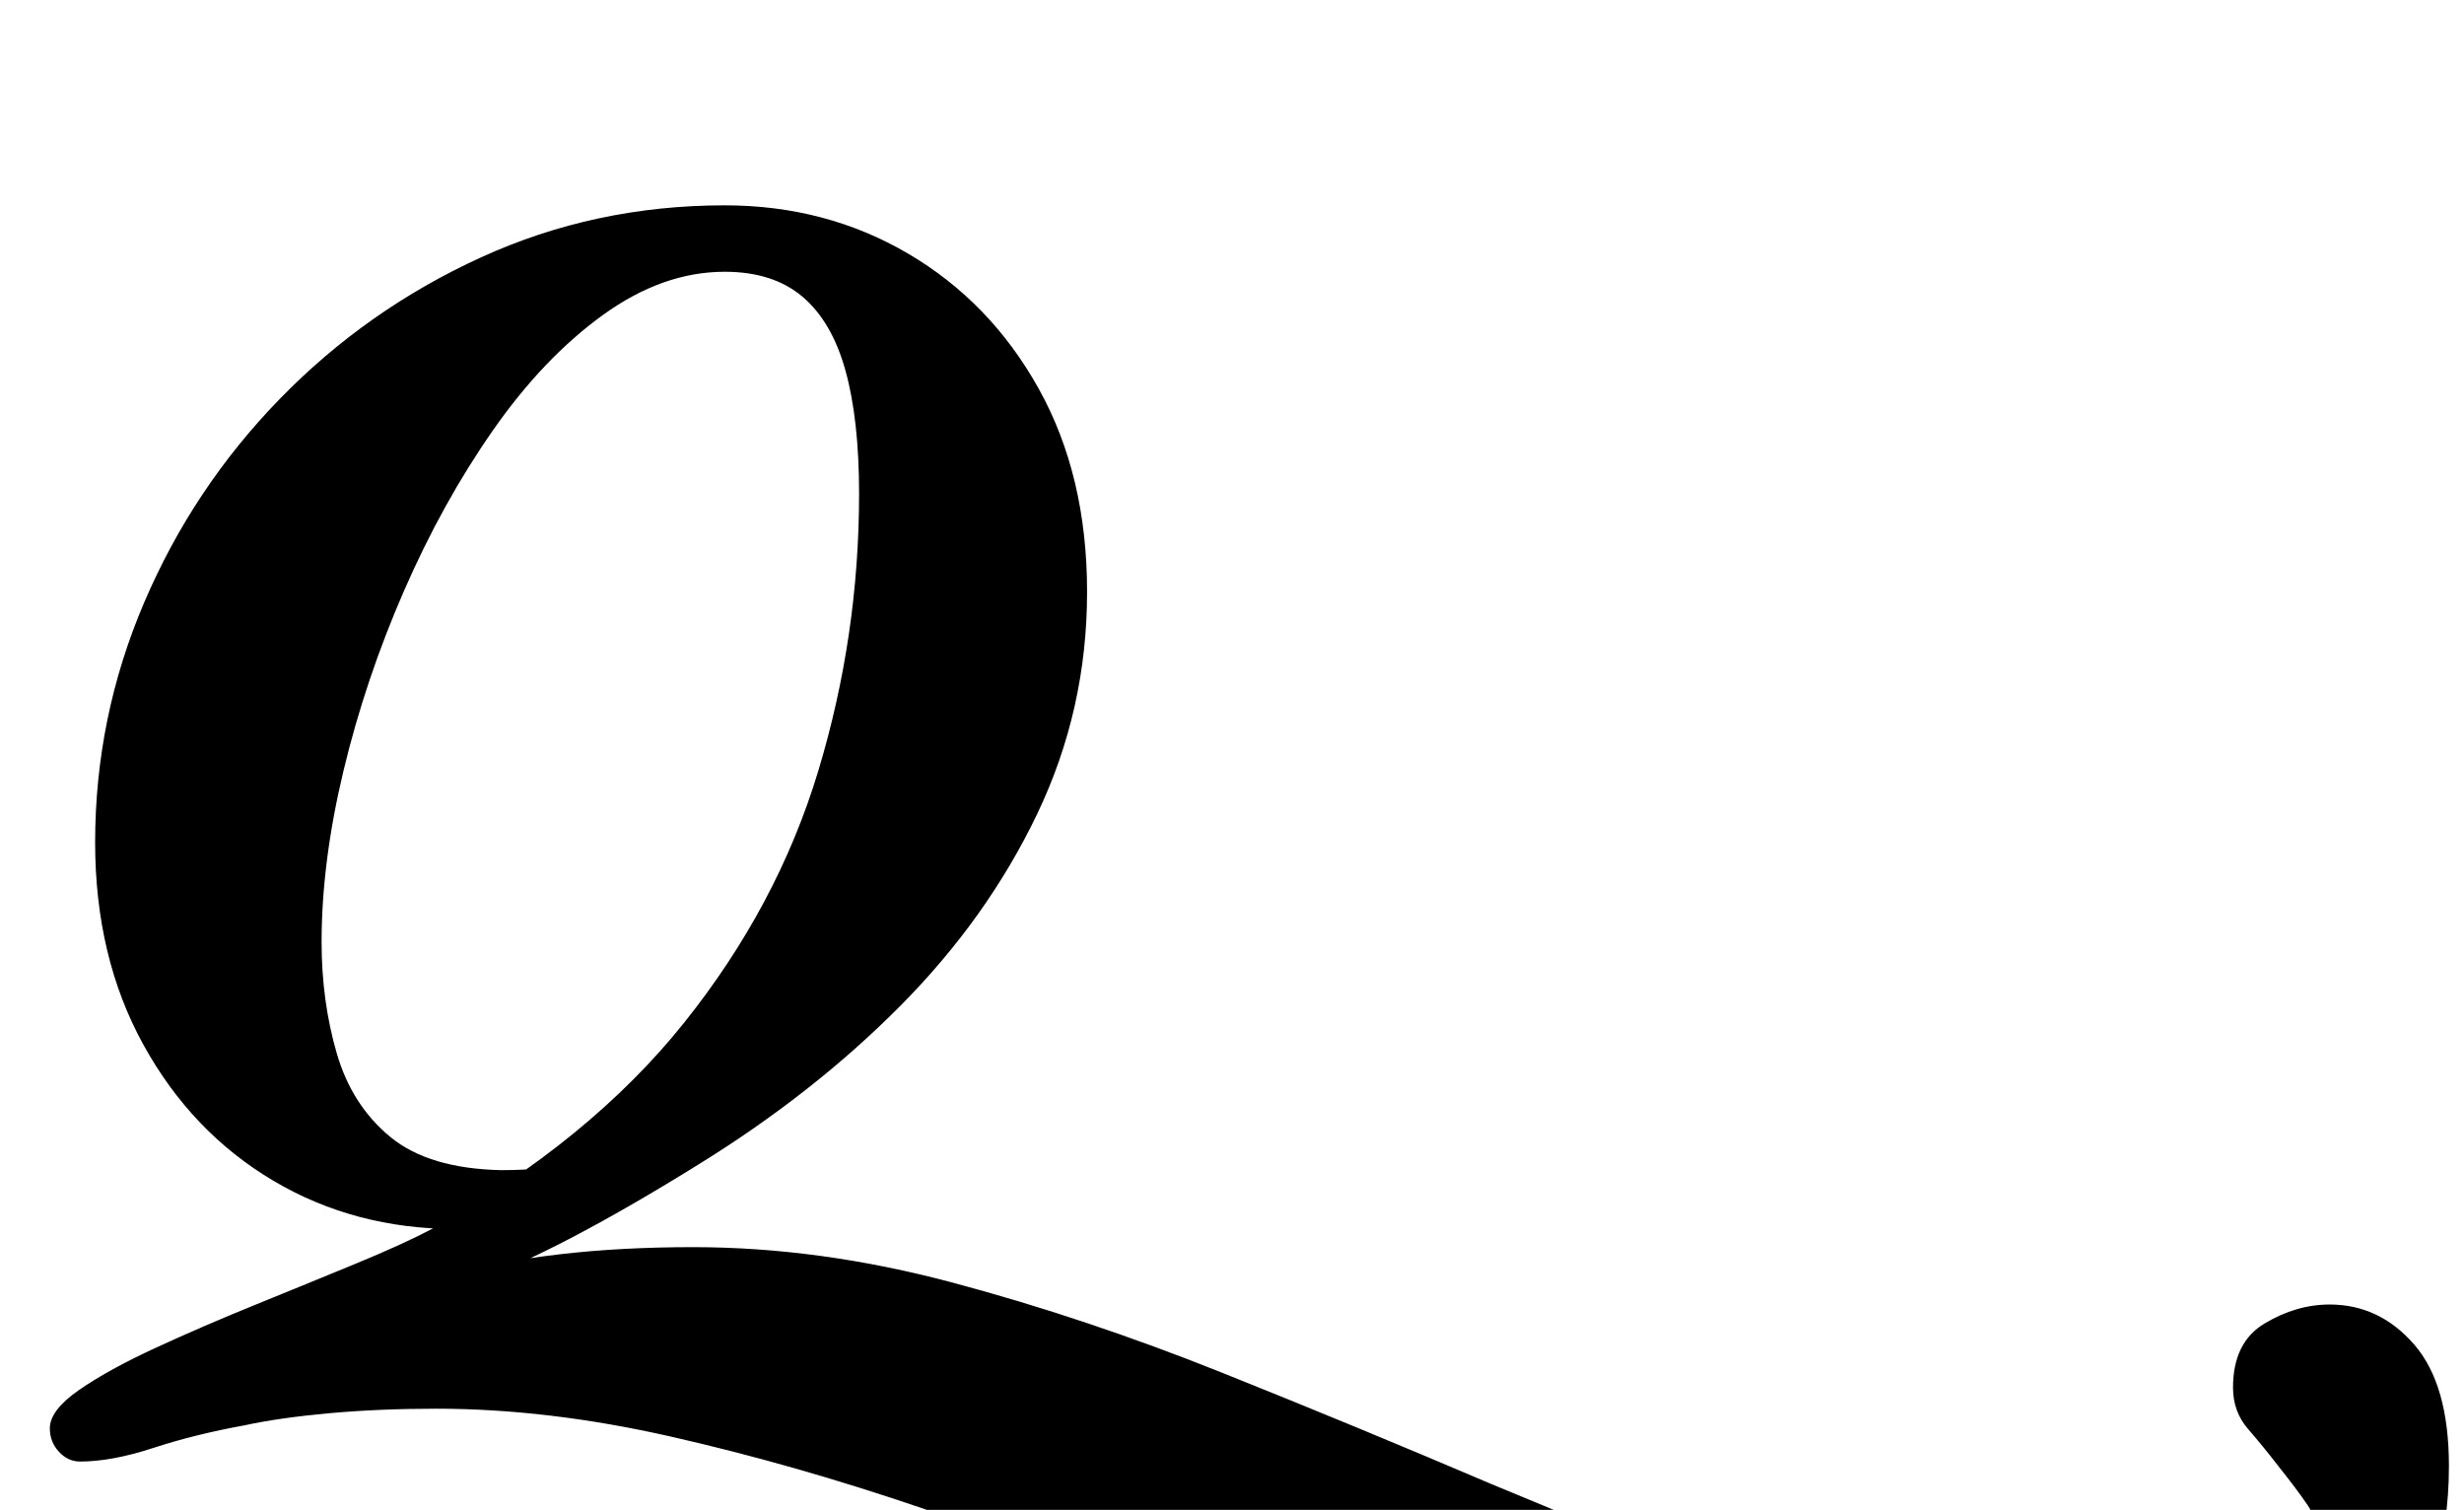 <?xml version="1.0" standalone="no"?>
<!DOCTYPE svg PUBLIC "-//W3C//DTD SVG 1.1//EN" "http://www.w3.org/Graphics/SVG/1.1/DTD/svg11.dtd" >
<svg xmlns="http://www.w3.org/2000/svg" xmlns:xlink="http://www.w3.org/1999/xlink" version="1.1" viewBox="-10 0 1632 1000">
  <g transform="matrix(1 0 0 -1 0 800)">
   <path fill="currentColor"
d="M1263 -390q-81 0 -162 19t-163.5 49t-168.5 62q-83 32 -168 61t-166.5 47.5t-155.5 18.5q-38 0 -71 -3t-56 -8q-33 -6 -60.5 -15t-48.5 -9q-8 0 -14 6.5t-6 15.5q0 12 19.5 25.5t51 28t66 28.5t66 27t50.5 23q105 59 167 136.5t89 167t27 183.5q0 49 -9 81.5t-28.5 49
t-51.5 16.5q-41 0 -80.5 -28.5t-73 -76.5t-59 -106.5t-40 -119t-14.5 -113.5q0 -39 10 -73.5t35.5 -55.5t73.5 -22q12 0 25.5 1t28.5 4l-35 -41q-12 -1 -24.5 -2t-24.5 -1q-67 0 -121 32t-86 90t-32 134q0 83 32.5 159t90 135t133 93.5t161.5 34.5q67 0 121.5 -32
t86.5 -89.5t32 -134.5q0 -78 -33 -147t-90.5 -127t-133.5 -105q-45 -28 -83 -48t-82.5 -37.5t-109.5 -37.5l1 7q41 24 108.5 42.5t161.5 18.5q84 0 172 -23.5t178 -59.5t179 -74q84 -35 164 -66.5t150 -51t122 -19.5q53 0 82.5 24.5t29.5 61.5q0 26 -7.5 37t-19.5 26
q-10 13 -20 24.5t-10 27.5q0 30 21 42.5t43 12.5q33 0 56 -26.5t23 -80.5q0 -79 -43 -127.5t-121 -70t-185 -21.5z" />
  </g>

</svg>
